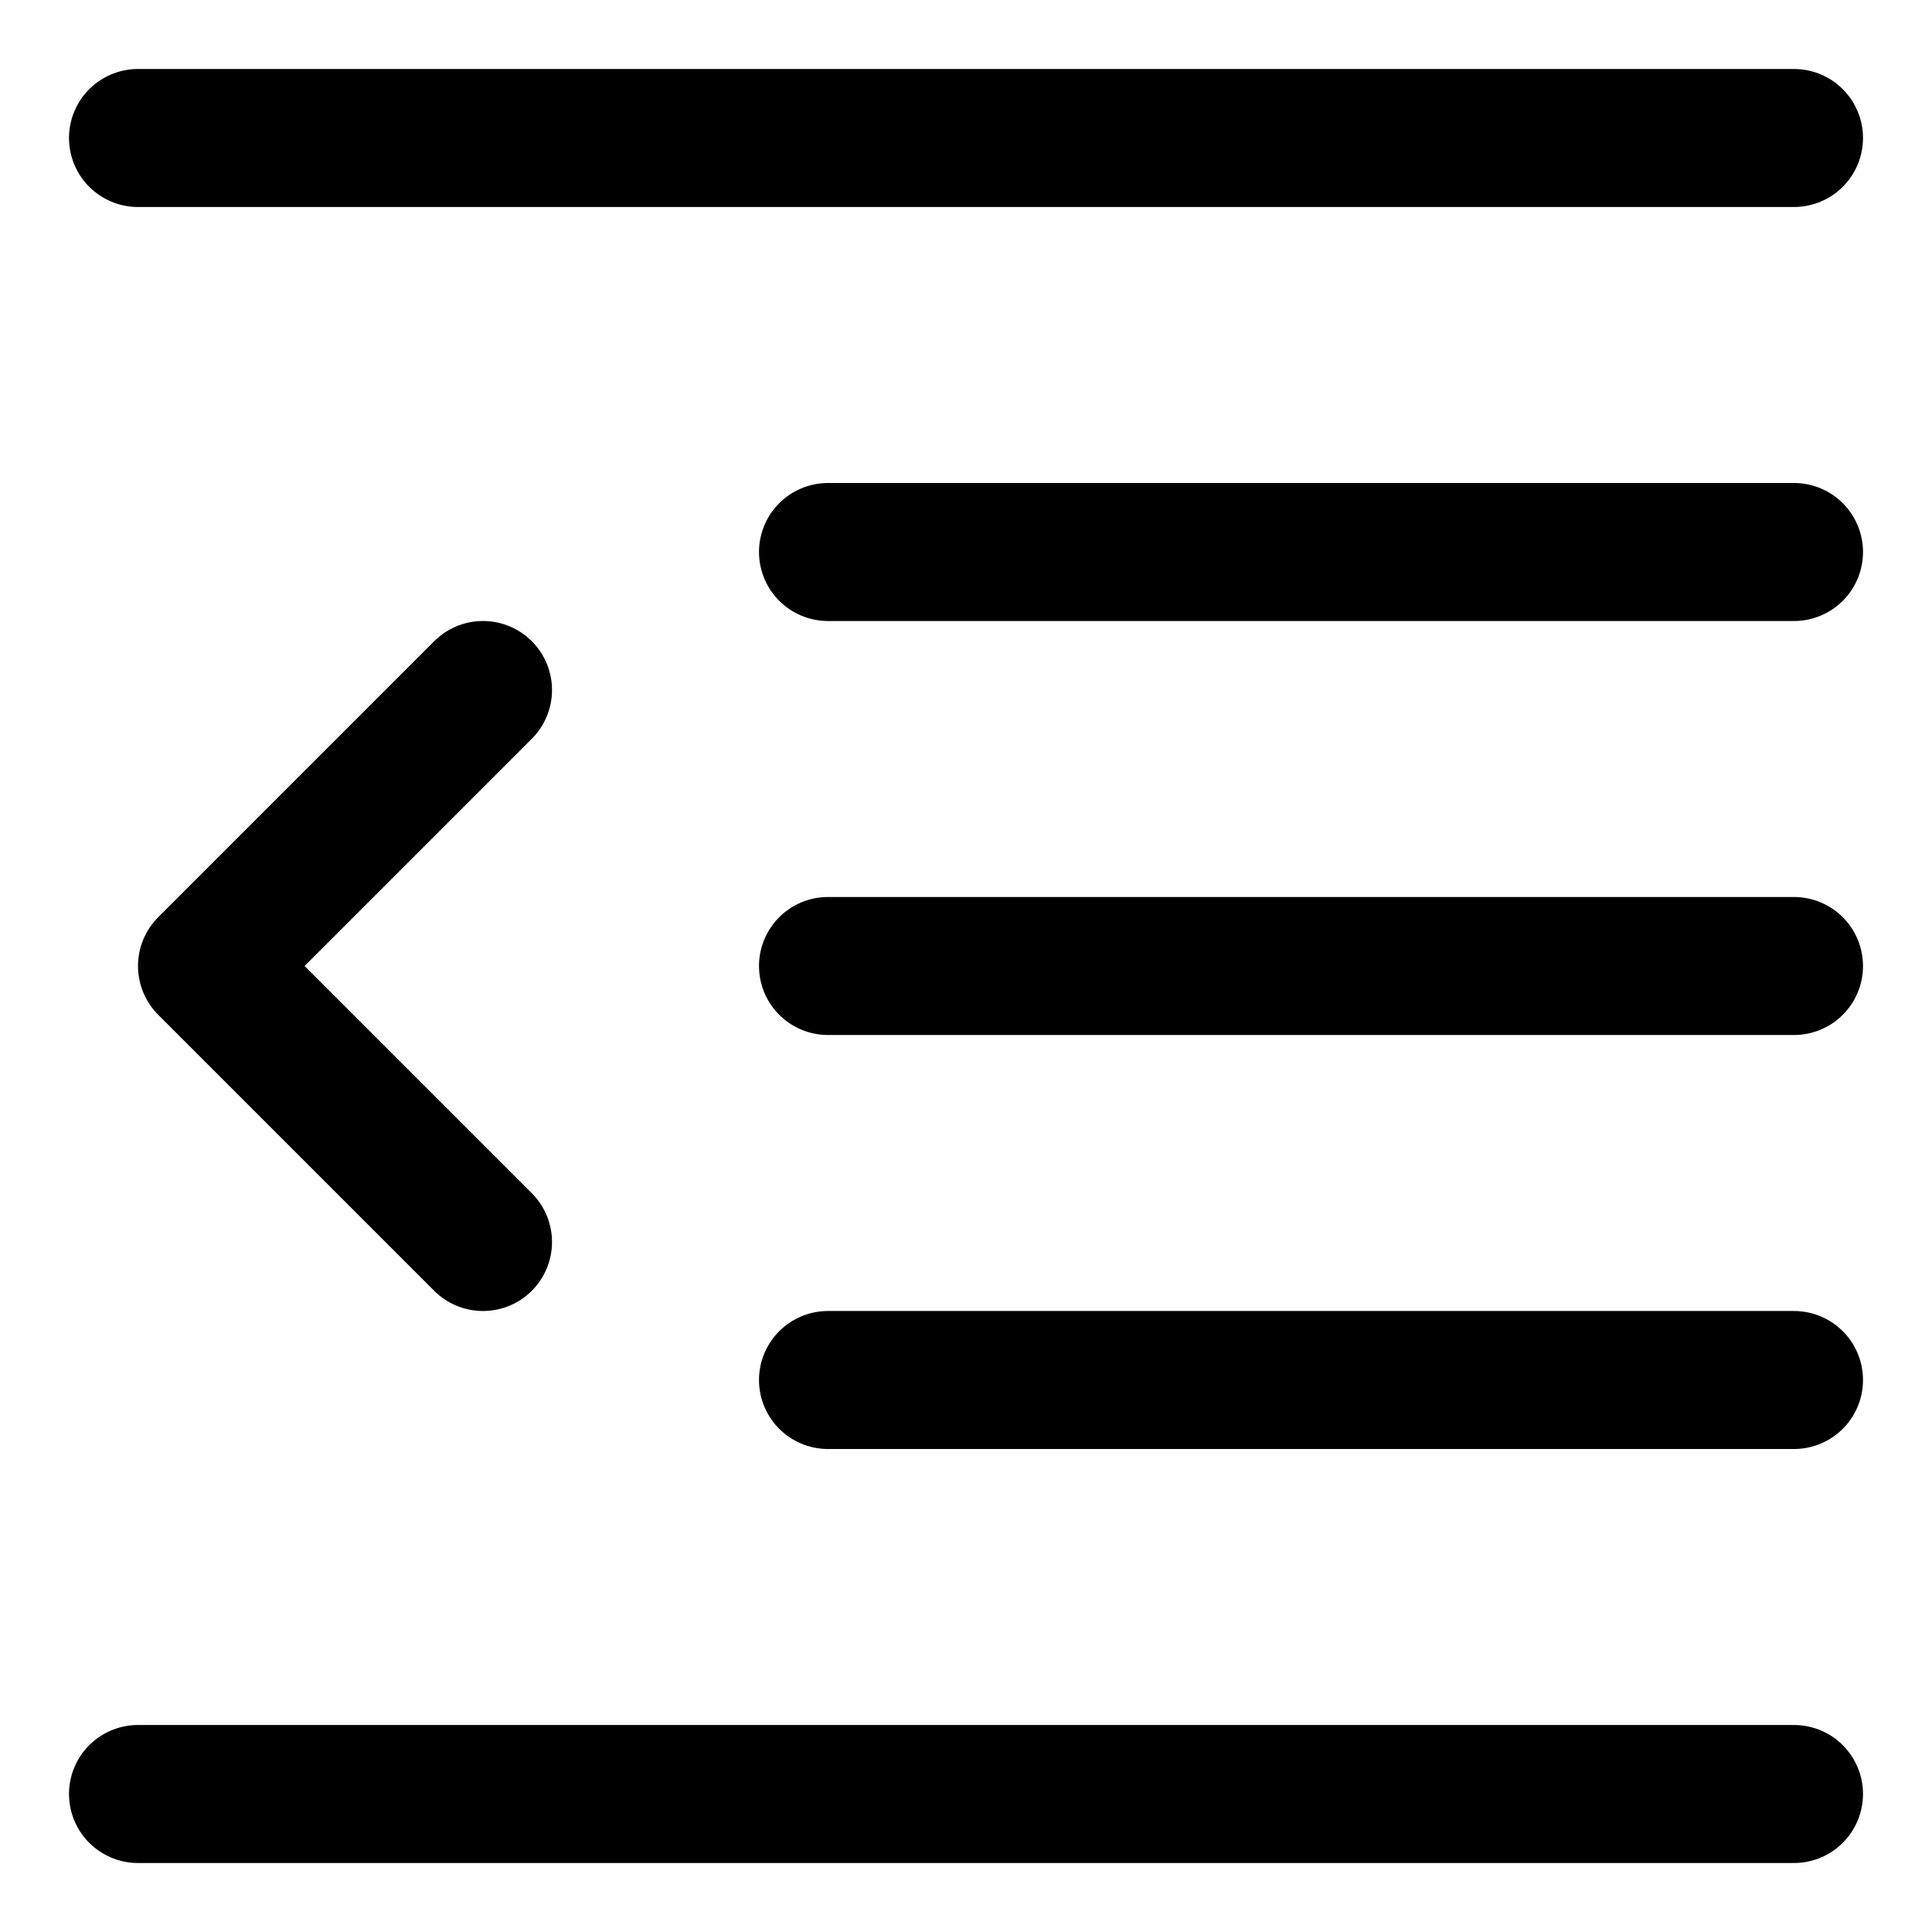 <svg xmlns="http://www.w3.org/2000/svg" fill="none" viewBox="0 0 14 14"><g id="decrease-indent--text-alignment-indent-paragraph-align-formatting-decrease"><path id="Vector" stroke="#000000" stroke-linecap="round" stroke-linejoin="round" d="m3.5 5 -2 2 2 2" stroke-width="1"></path><path id="Vector_2" stroke="#000000" stroke-linecap="round" stroke-linejoin="round" d="M13 1H1" stroke-width="1"></path><path id="Vector_3" stroke="#000000" stroke-linecap="round" stroke-linejoin="round" d="M13 4H6" stroke-width="1"></path><path id="Vector_4" stroke="#000000" stroke-linecap="round" stroke-linejoin="round" d="M13 7H6" stroke-width="1"></path><path id="Vector_5" stroke="#000000" stroke-linecap="round" stroke-linejoin="round" d="M13 13H1" stroke-width="1"></path><path id="Vector_6" stroke="#000000" stroke-linecap="round" stroke-linejoin="round" d="M13 10H6" stroke-width="1"></path></g></svg>